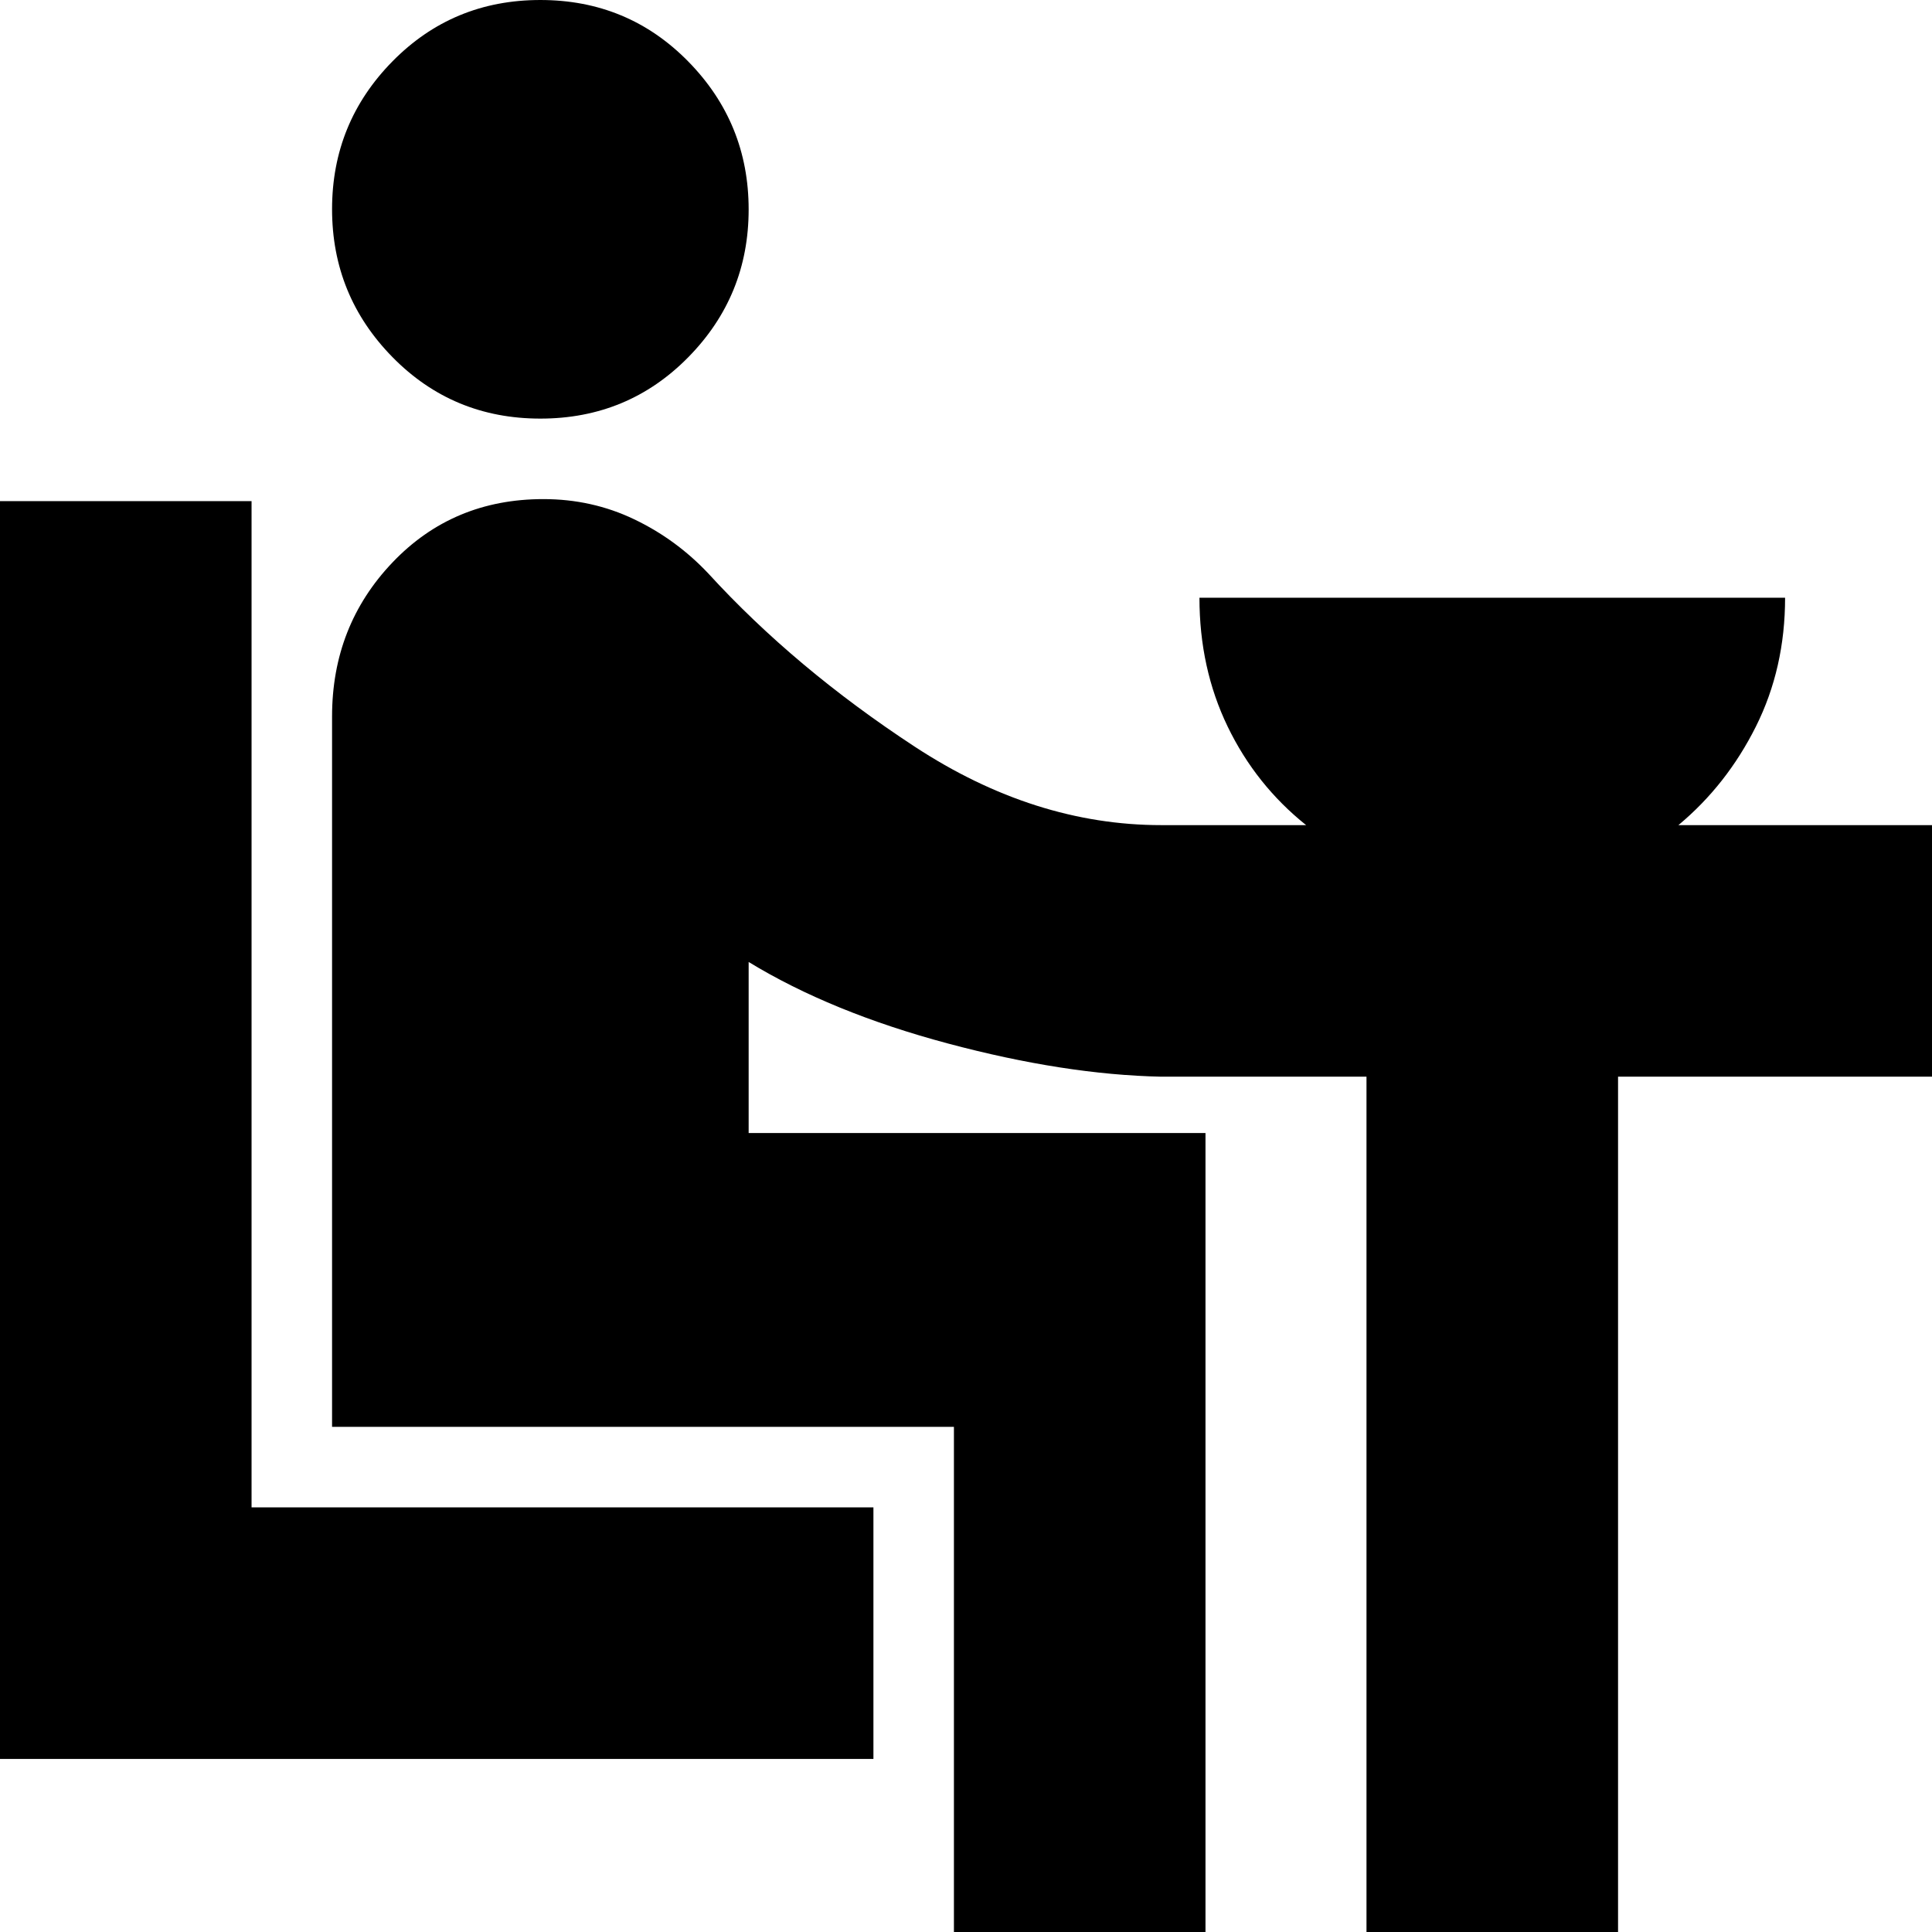 <svg xmlns="http://www.w3.org/2000/svg" height="24" viewBox="0 -960 960 960" width="24"><path d="M0-86v-625h125v500h309v125H0Zm268.5-666q-43.5 0-73.5-30.57t-30-73.5q0-42.93 30-73.43 30-30.5 73.5-30.5t73.5 30.57q30 30.57 30 73.5t-30 73.43Q312-752 268.5-752ZM474 0v-251H165v-353q0-45 30-76.5t75-31.5q24.12 0 45.06 10T352-675q43 47 102.5 86T577-550h72q-25-20-39-49t-14-64h291q0 35-14.5 64T834-550h126v125H804V0H679v-425H577q-48-1-106-16.5T372-482v85h227V0H474Z"/></svg>